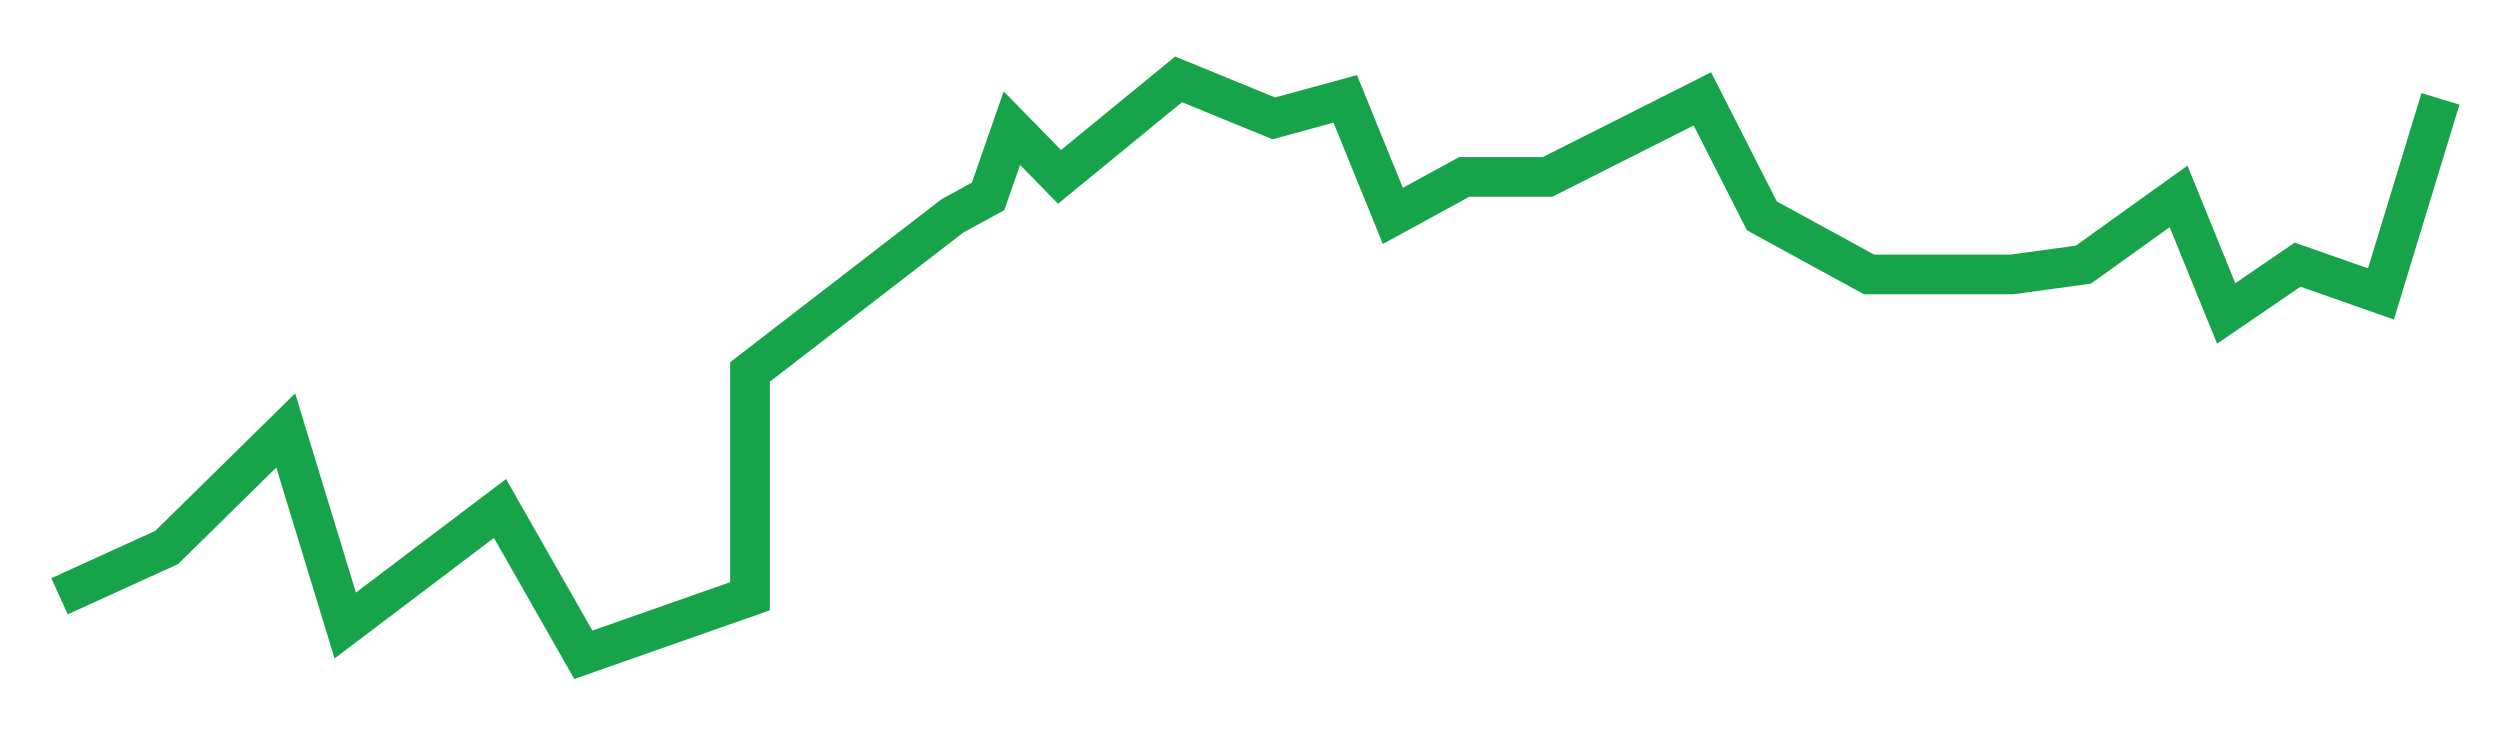<svg
      width="126"
      height="37"
      viewBox="0 0 126 37"
      fill="none"
      xmlns="http://www.w3.org/2000/svg"
    >
      <g filter="url(#filter0_d_1075_3157)">
        <path
          d="M3 28.051L8.4 25.593L14.4 19.695L17.4 29.525L25.2 23.627L29.4 31L37.8 28.051V16.746L48 8.881L49.8 7.898L51 4.458L53.4 6.915L59.4 2L64.2 3.966L67.8 2.983L70.2 8.881L73.8 6.915H78L85.8 2.983L88.8 8.881L94.2 11.831H101.4L105 11.339L109.8 7.898L112.2 13.797L115.8 11.339L120 12.814L123 2.983"
          stroke="#16A34A"
          stroke-width="2"
        />
      </g>
      <defs>
        <filter
          id="filter0_d_1075_3157"
          x="0.586"
          y="0.849"
          width="125.371"
          height="35.371"
          filterUnits="userSpaceOnUse"
          color-interpolation-filters="sRGB"
        >
          <feFlood flood-opacity="0" result="BackgroundImageFix" />
          <feColorMatrix
            in="SourceAlpha"
            type="matrix"
            values="0 0 0 0 0 0 0 0 0 0 0 0 0 0 0 0 0 0 127 0"
            result="hardAlpha"
          />
          <feOffset dy="2" />
          <feGaussianBlur stdDeviation="1" />
          <feComposite in2="hardAlpha" operator="out" />
          <feColorMatrix type="matrix" values="0 0 0 0 0 0 0 0 0 0 0 0 0 0 0 0 0 0 0.2 0" />
          <feBlend mode="normal" in2="BackgroundImageFix" result="effect1_dropShadow_1075_3157" />
          <feBlend
            mode="normal"
            in="SourceGraphic"
            in2="effect1_dropShadow_1075_3157"
            result="shape"
          />
        </filter>
      </defs>
    </svg>